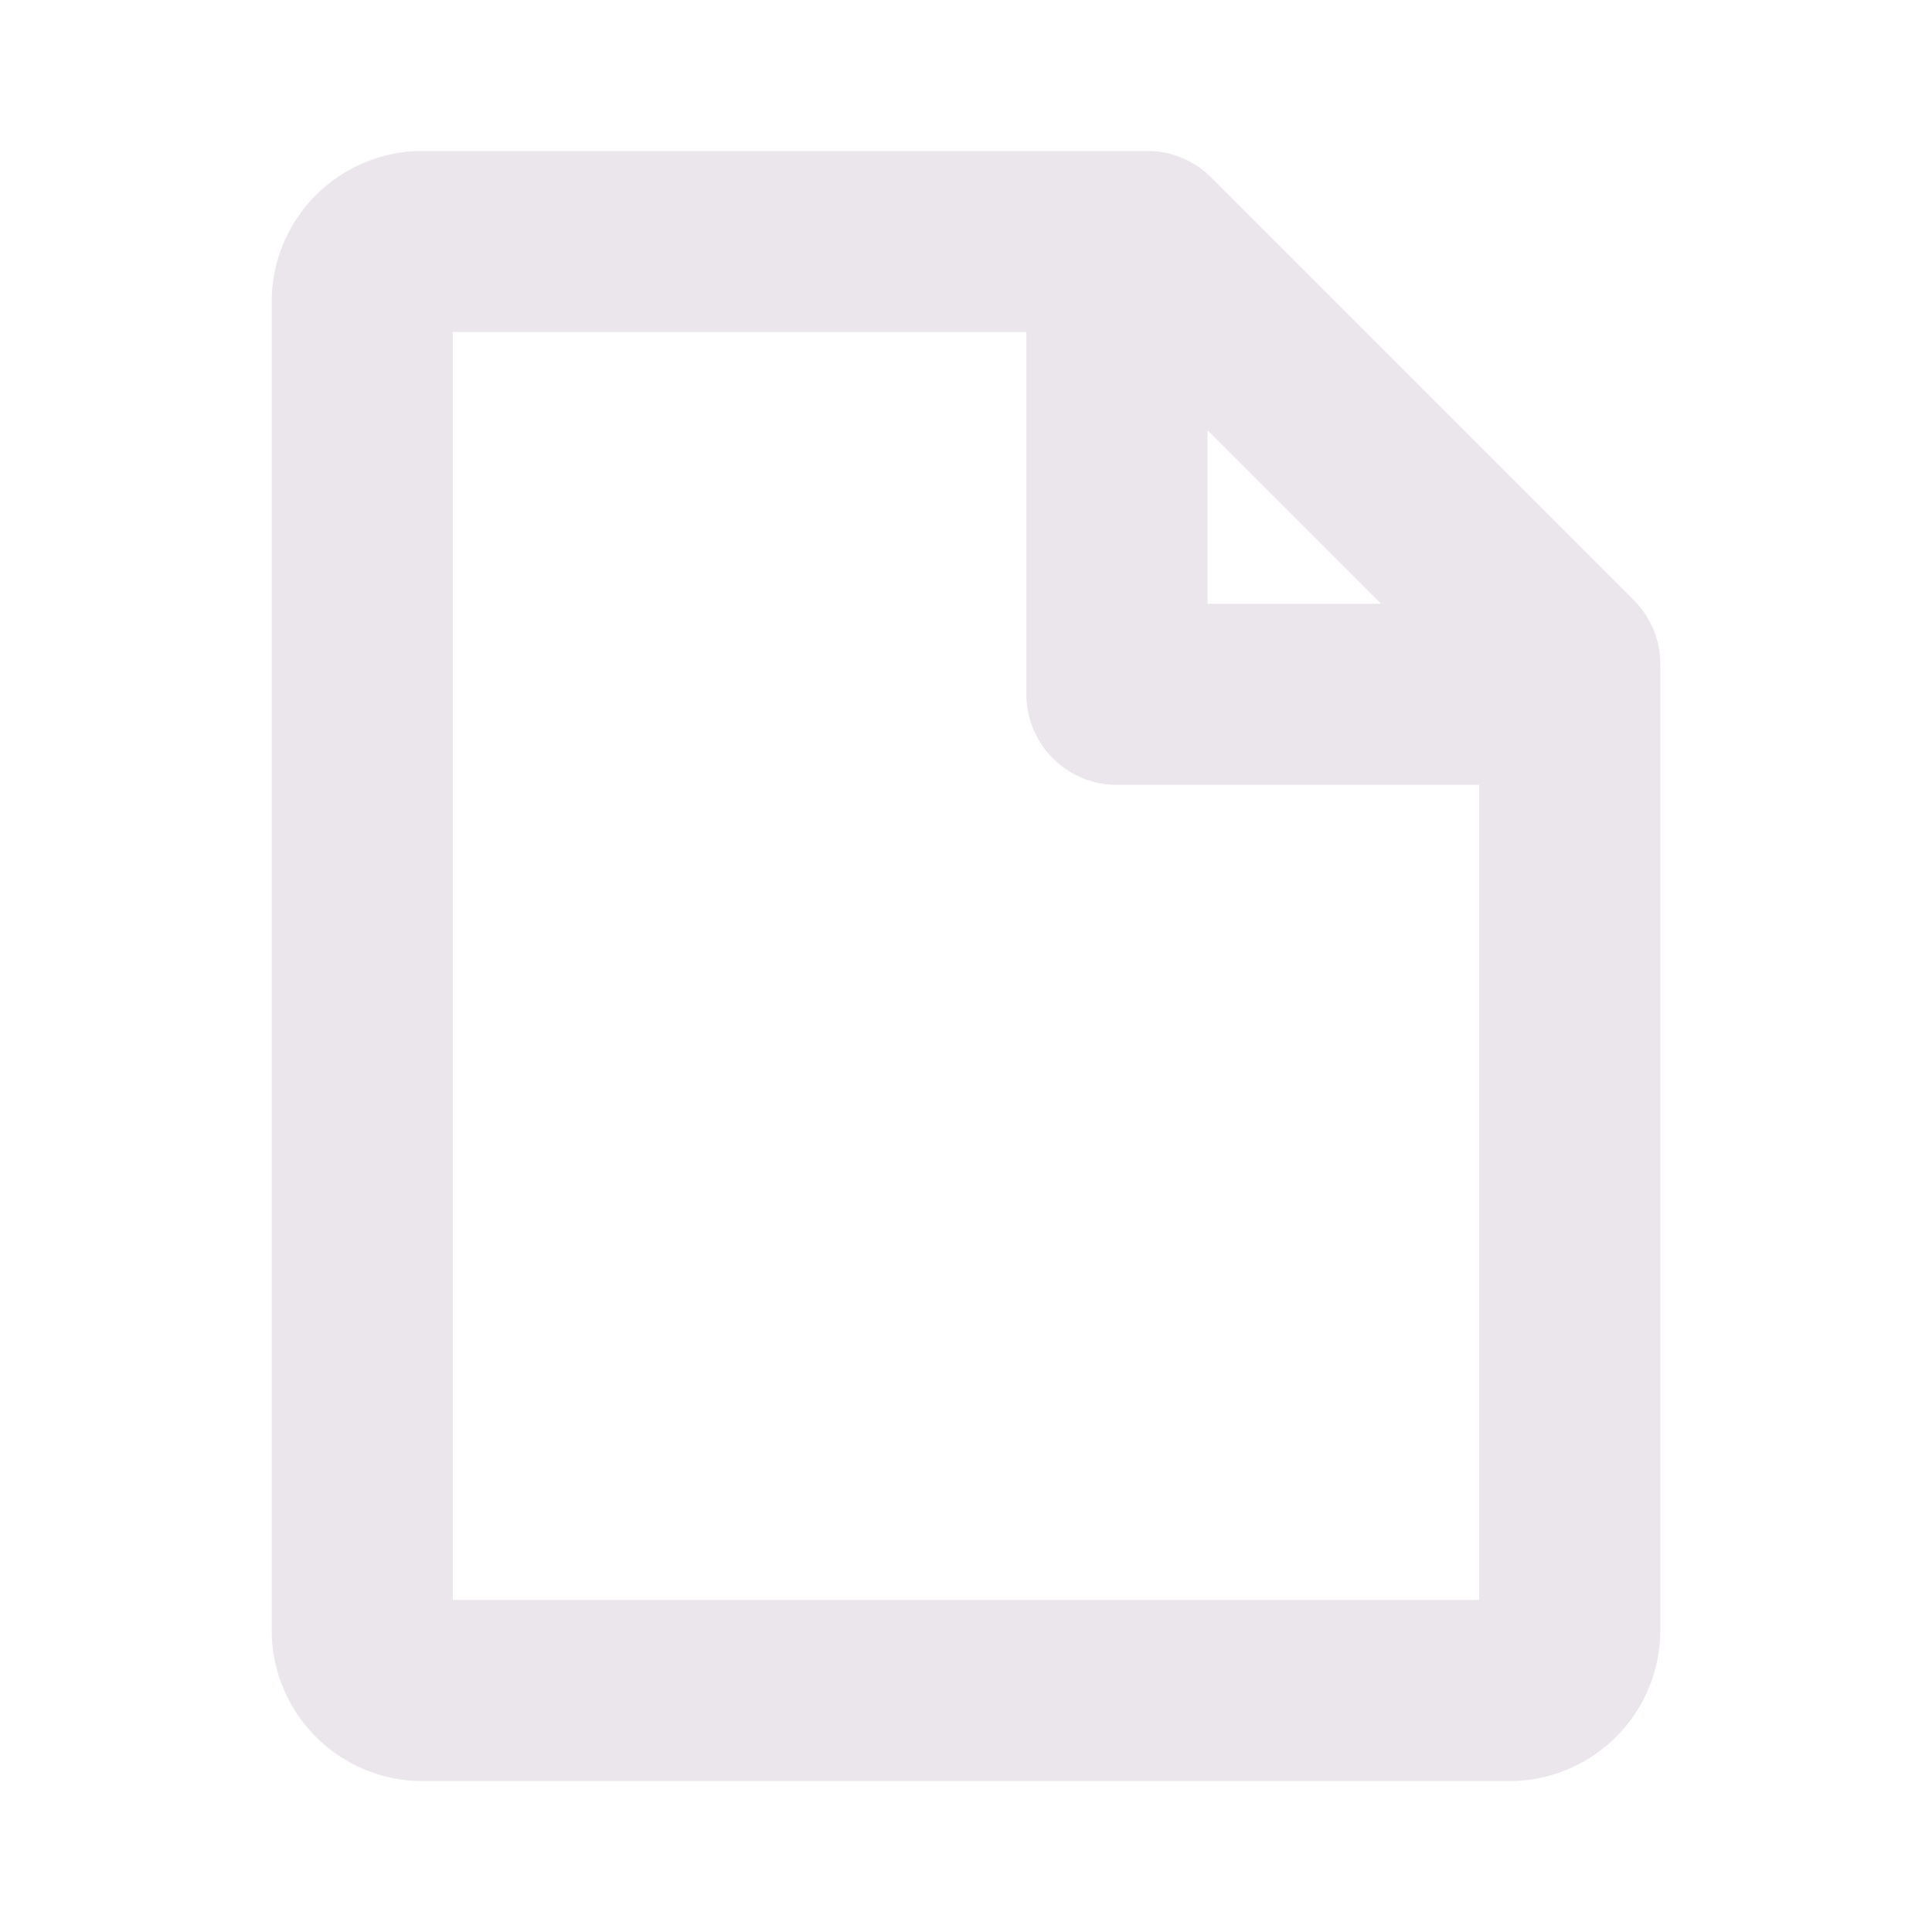 <svg xmlns="http://www.w3.org/2000/svg" width="24" height="24" viewBox="0 0 24 24">
  <path fill="#EBE6EB" d="m20.296 7.455-5.25-5.25a1.124 1.124 0 0 0-.796-.33h-9A1.875 1.875 0 0 0 3.375 3.75v16.5a1.875 1.875 0 0 0 1.875 1.875h13.5a1.875 1.875 0 0 0 1.875-1.875v-12a1.12 1.12 0 0 0-.33-.795ZM15 5.344 17.156 7.5H15V5.344ZM5.625 19.875V4.125h7.125v4.5a1.125 1.125 0 0 0 1.125 1.125h4.5v10.125H5.625Z"/>
</svg>
